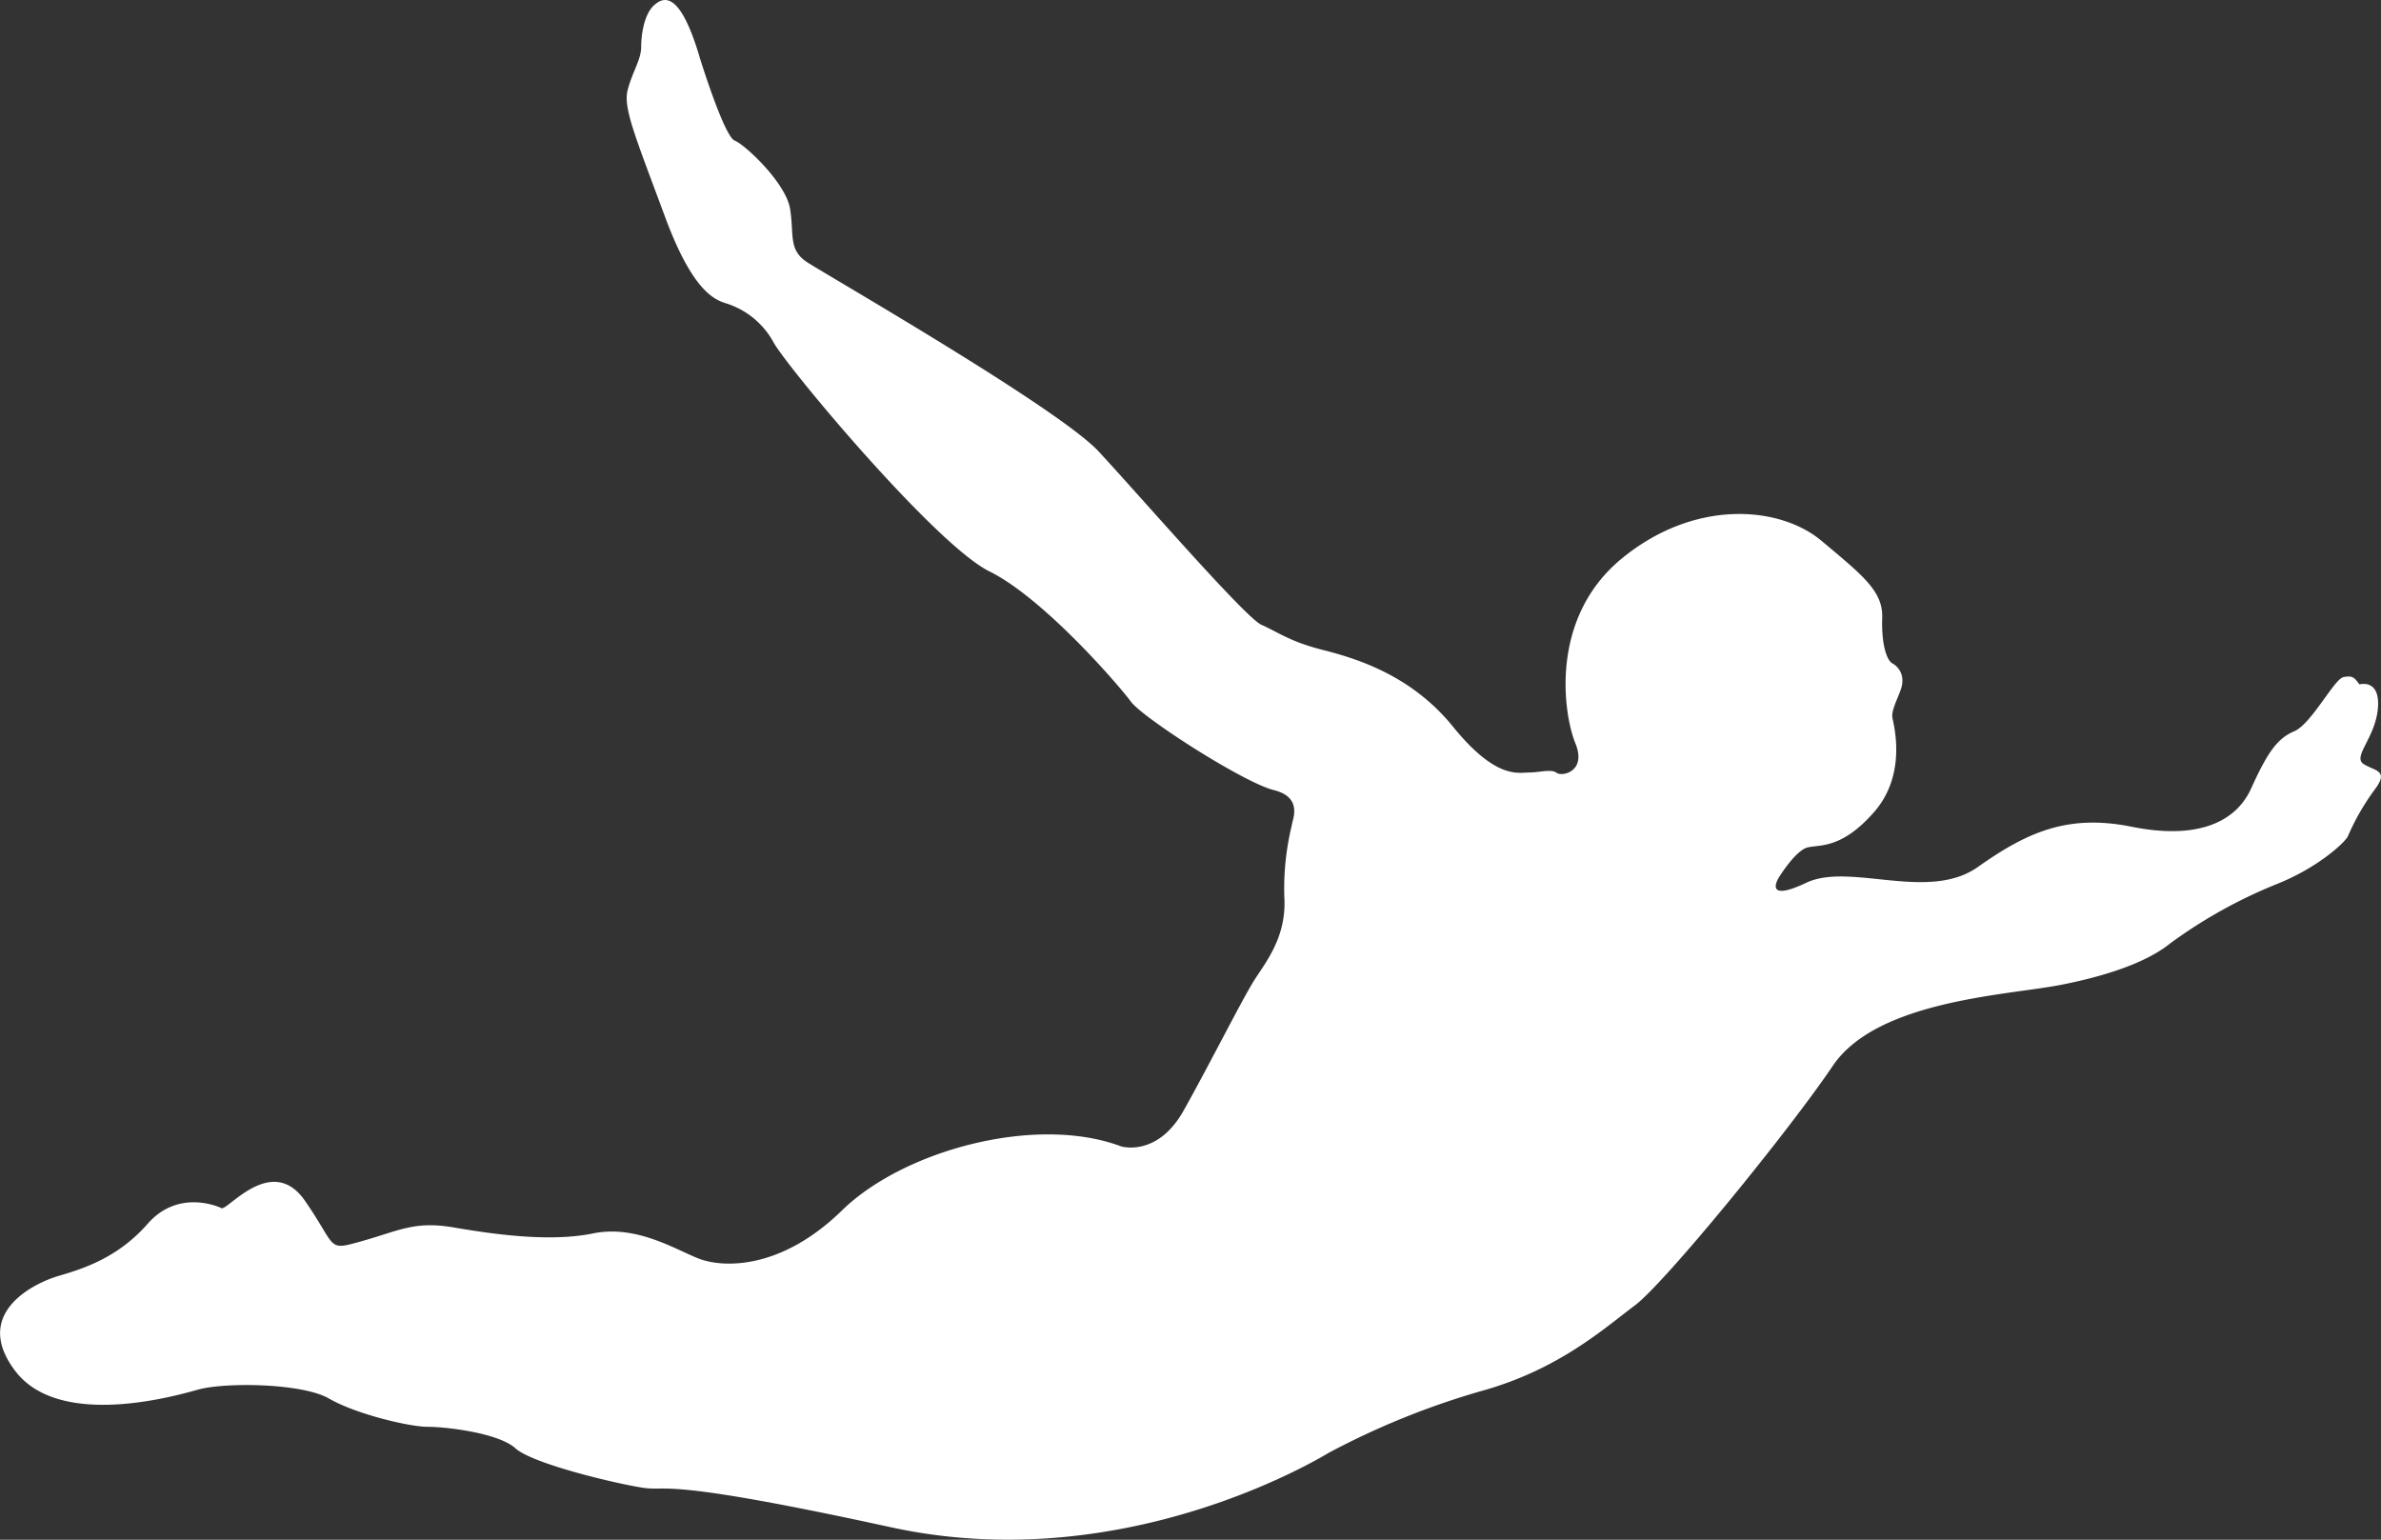 <svg xmlns="http://www.w3.org/2000/svg" width="406" height="262.563"><rect width="100%" height="100%" fill="#333333" stroke="none"/><path d="M119.386 10.037s4.1 13.226 5.884 13.93 8.736 7.23 9.449 11.633-.327 6.979 2.876 9.089 42.865 24.888 49.73 32.281 25.017 28.358 27.763 29.566 4.882 2.864 10.221 4.225 15.1 4.069 22.424 13.118 11.135 7.849 12.966 7.849 3.813-.65 4.728.051 5.187-.2 3.2-5.033-4.576-21.266 7.932-31.523 27-8.9 34.018-3.019 10.525 8.6 10.372 13.124.764 7.39 1.831 7.844a3.322 3.322 0 0 1 1.592 3.224c0 1.451-1.993 4.459-1.679 6.017s2.413 9.75-3.147 16.081-9.233 5.494-11.331 6.017-4.931 5.185-4.931 5.185-2.728 4.358 4.722.832 20.772 3.318 29.27-2.7 15.423-9.025 26.229-6.849 17.626-.517 20.354-6.534 4.407-8.508 7.344-9.75 6.82-8.921 8.393-9.234 1.889.1 2.728 1.246c0 0 3.568-1.037 3.148 4.046s-4.407 8.3-2.414 9.542 4.407 1.04 1.784 4.459a40.477 40.477 0 0 0-4.511 7.889c-.525 1.035-5.036 5.286-12.065 8.092a83.152 83.152 0 0 0-18.256 10.166c-3.462 2.8-9.652 5.292-18.675 7.052s-31.264 2.6-38.819 13.8-28.641 37.039-33.778 40.874-12.791 10.78-25.747 14.457a133.228 133.228 0 0 0-26.424 10.652c-2.565 1.523-35.66 21.187-74.655 12.69s-37.841-6.089-42.2-6.724-18.857-4.061-21.807-6.726-11.929-3.678-15.008-3.678-12.186-2.154-16.8-4.819-17.831-2.789-22.32-1.523-23.731 6.6-31.171-3.171 3.079-14.964 7.44-16.233 10.133-3.169 15.136-8.876 11.545-3.171 12.571-2.664 8.6-9.391 14.239-1.267 3.591 8.622 9.877 6.846 8.85-3.422 15.521-2.283 16.291 2.539 23.73 1.016 14.111 2.79 18.087 4.313 13.853 2.029 24.372-8.244 33.094-16.367 47.589-10.913c0 0 6.158 1.9 10.647-6.086s10.134-19.28 12.186-22.448 5.388-7.358 5-13.957a45.538 45.538 0 0 1 1.283-12.3c0-.76 2.052-4.691-3.079-5.961s-22.319-12.3-24.372-15.092-14.879-17.634-24.116-22.2-34.633-35-36.814-39.061a14 14 0 0 0-7.568-6.475c-1.8-.632-5.773-1.014-10.9-14.836s-7.183-18.645-6.414-21.688 2.309-5.2 2.309-7.356.513-5.584 2.181-7.107 4.464-2.549 7.875 9.124z" fill="#fff" fill-rule="evenodd"/></svg>